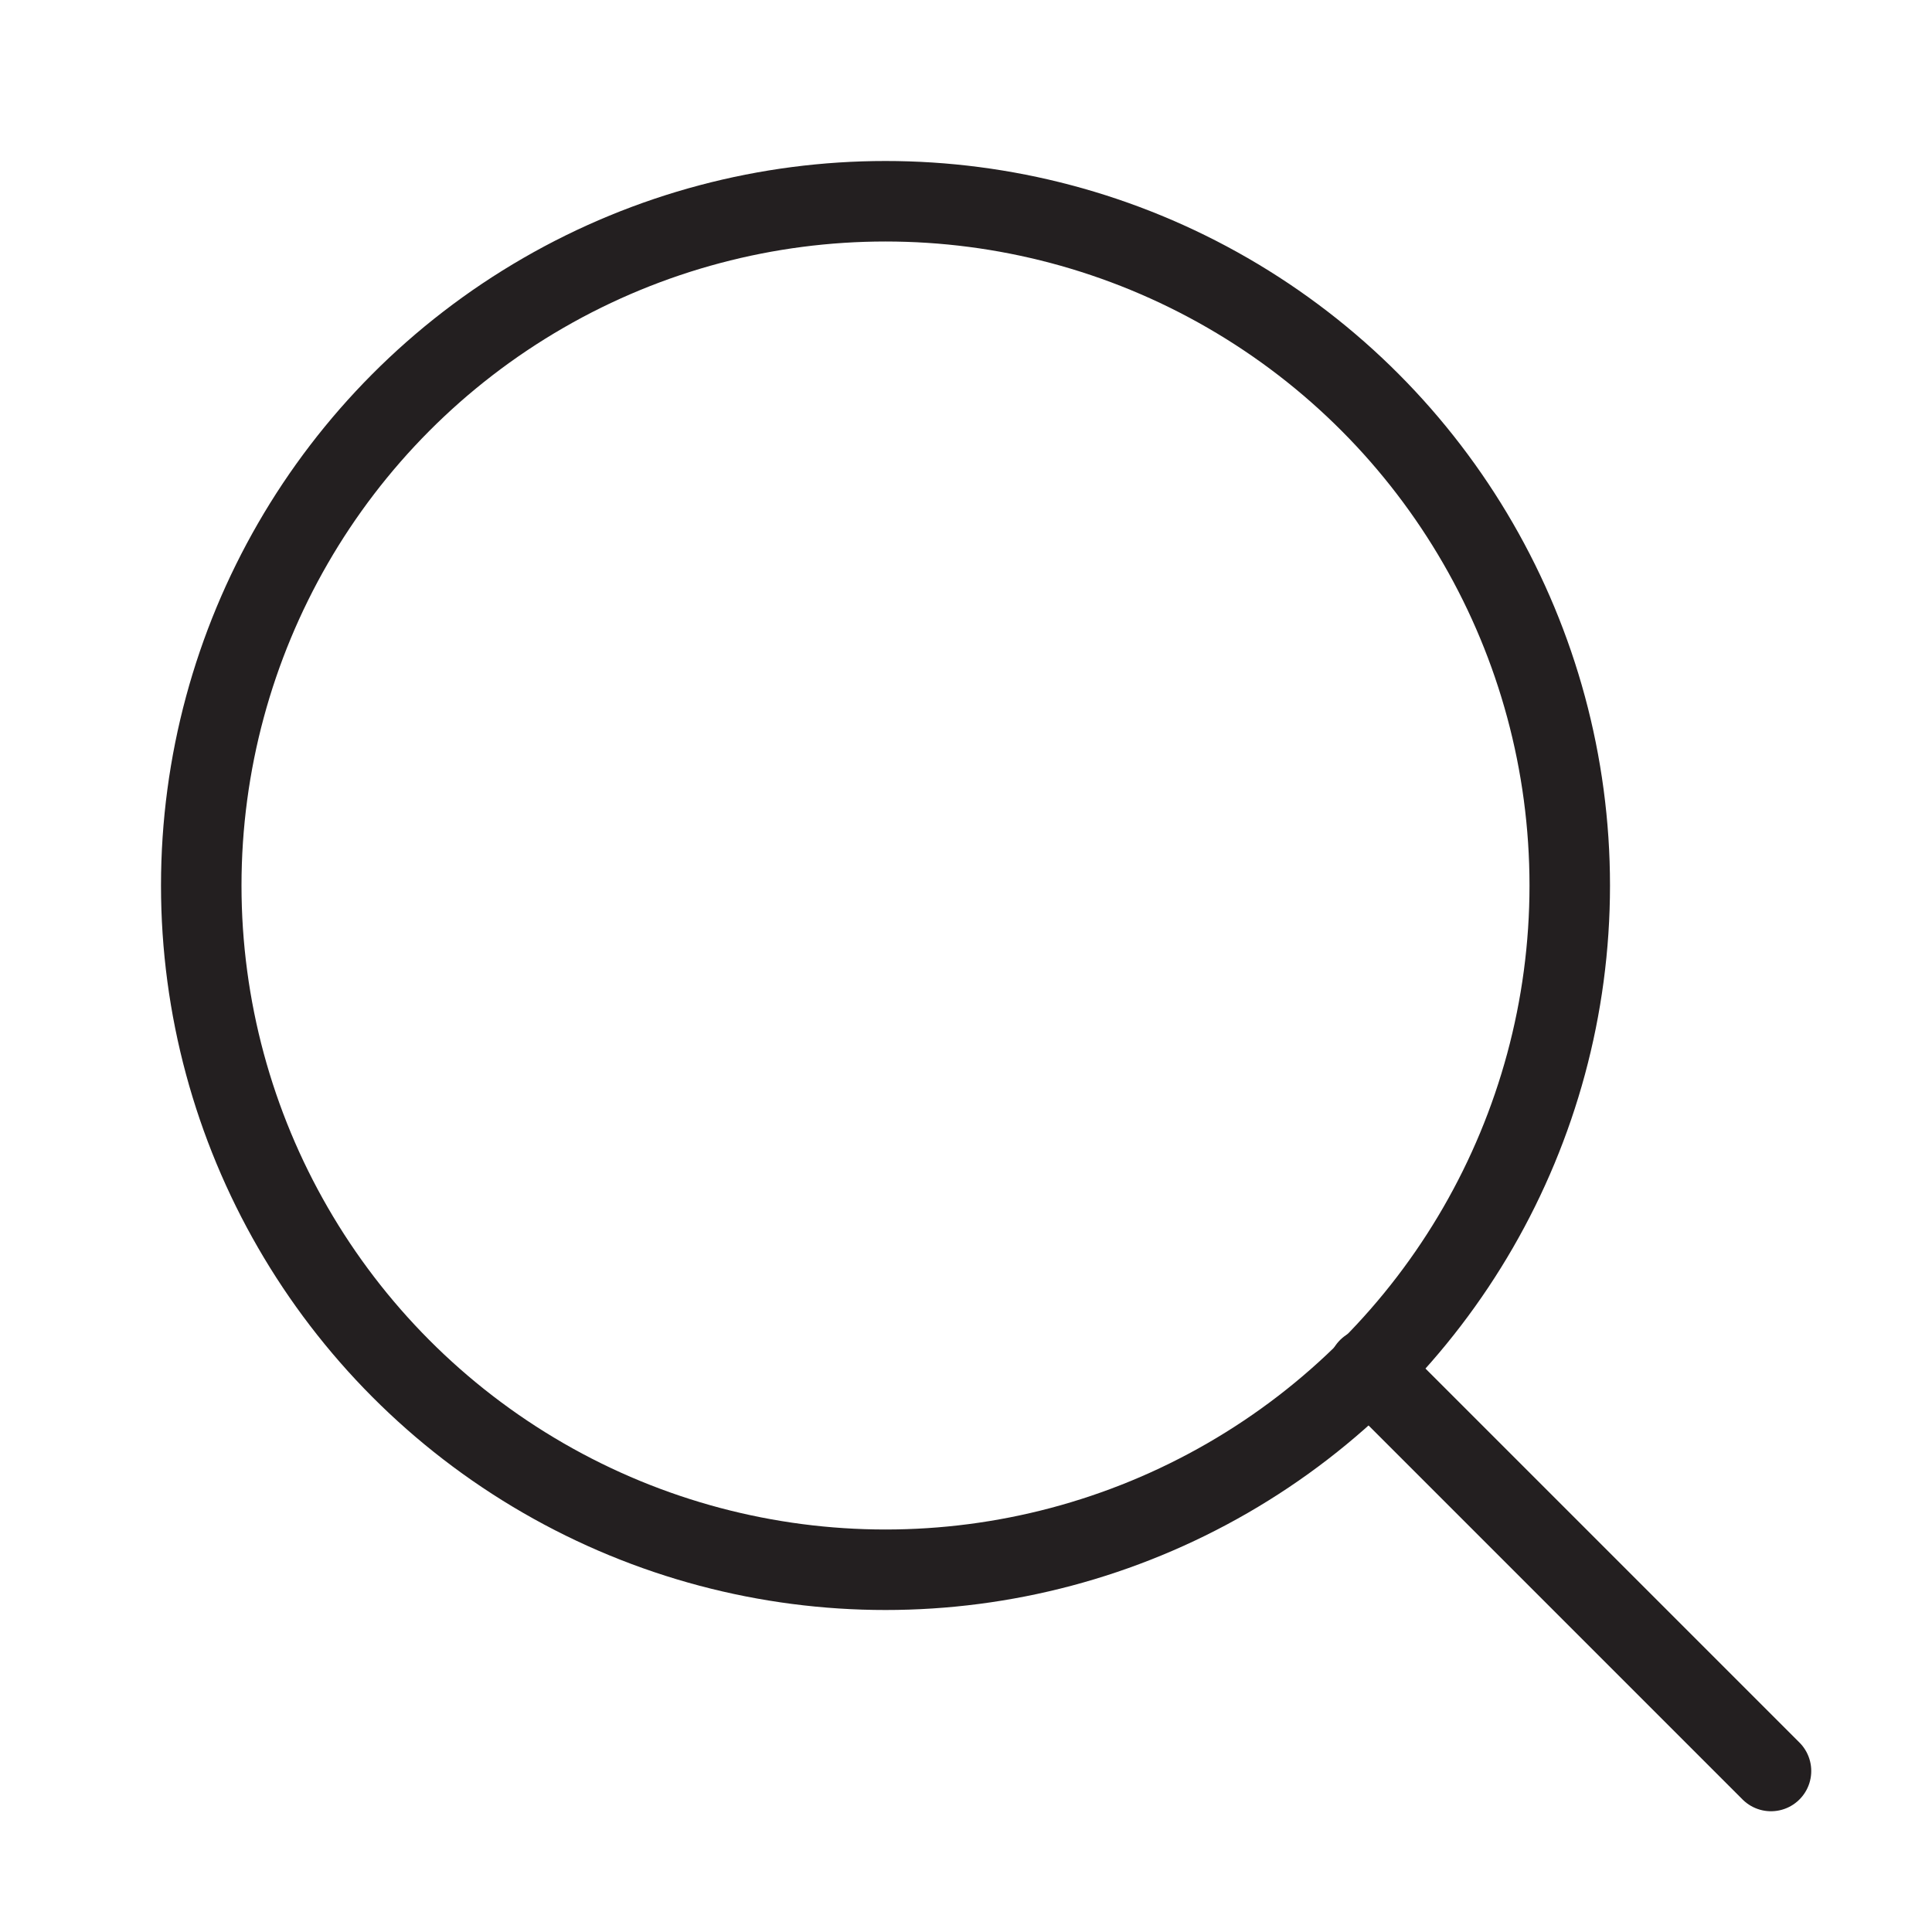 <svg width="24" height="24" viewBox="0 0 24 24" fill="none" xmlns="http://www.w3.org/2000/svg"><circle cx="11" cy="11" r="8.5" stroke="#231F20" stroke-linecap="round"/><path d="M17 17l5 5" stroke="#231F20" stroke-linecap="round"/></svg>